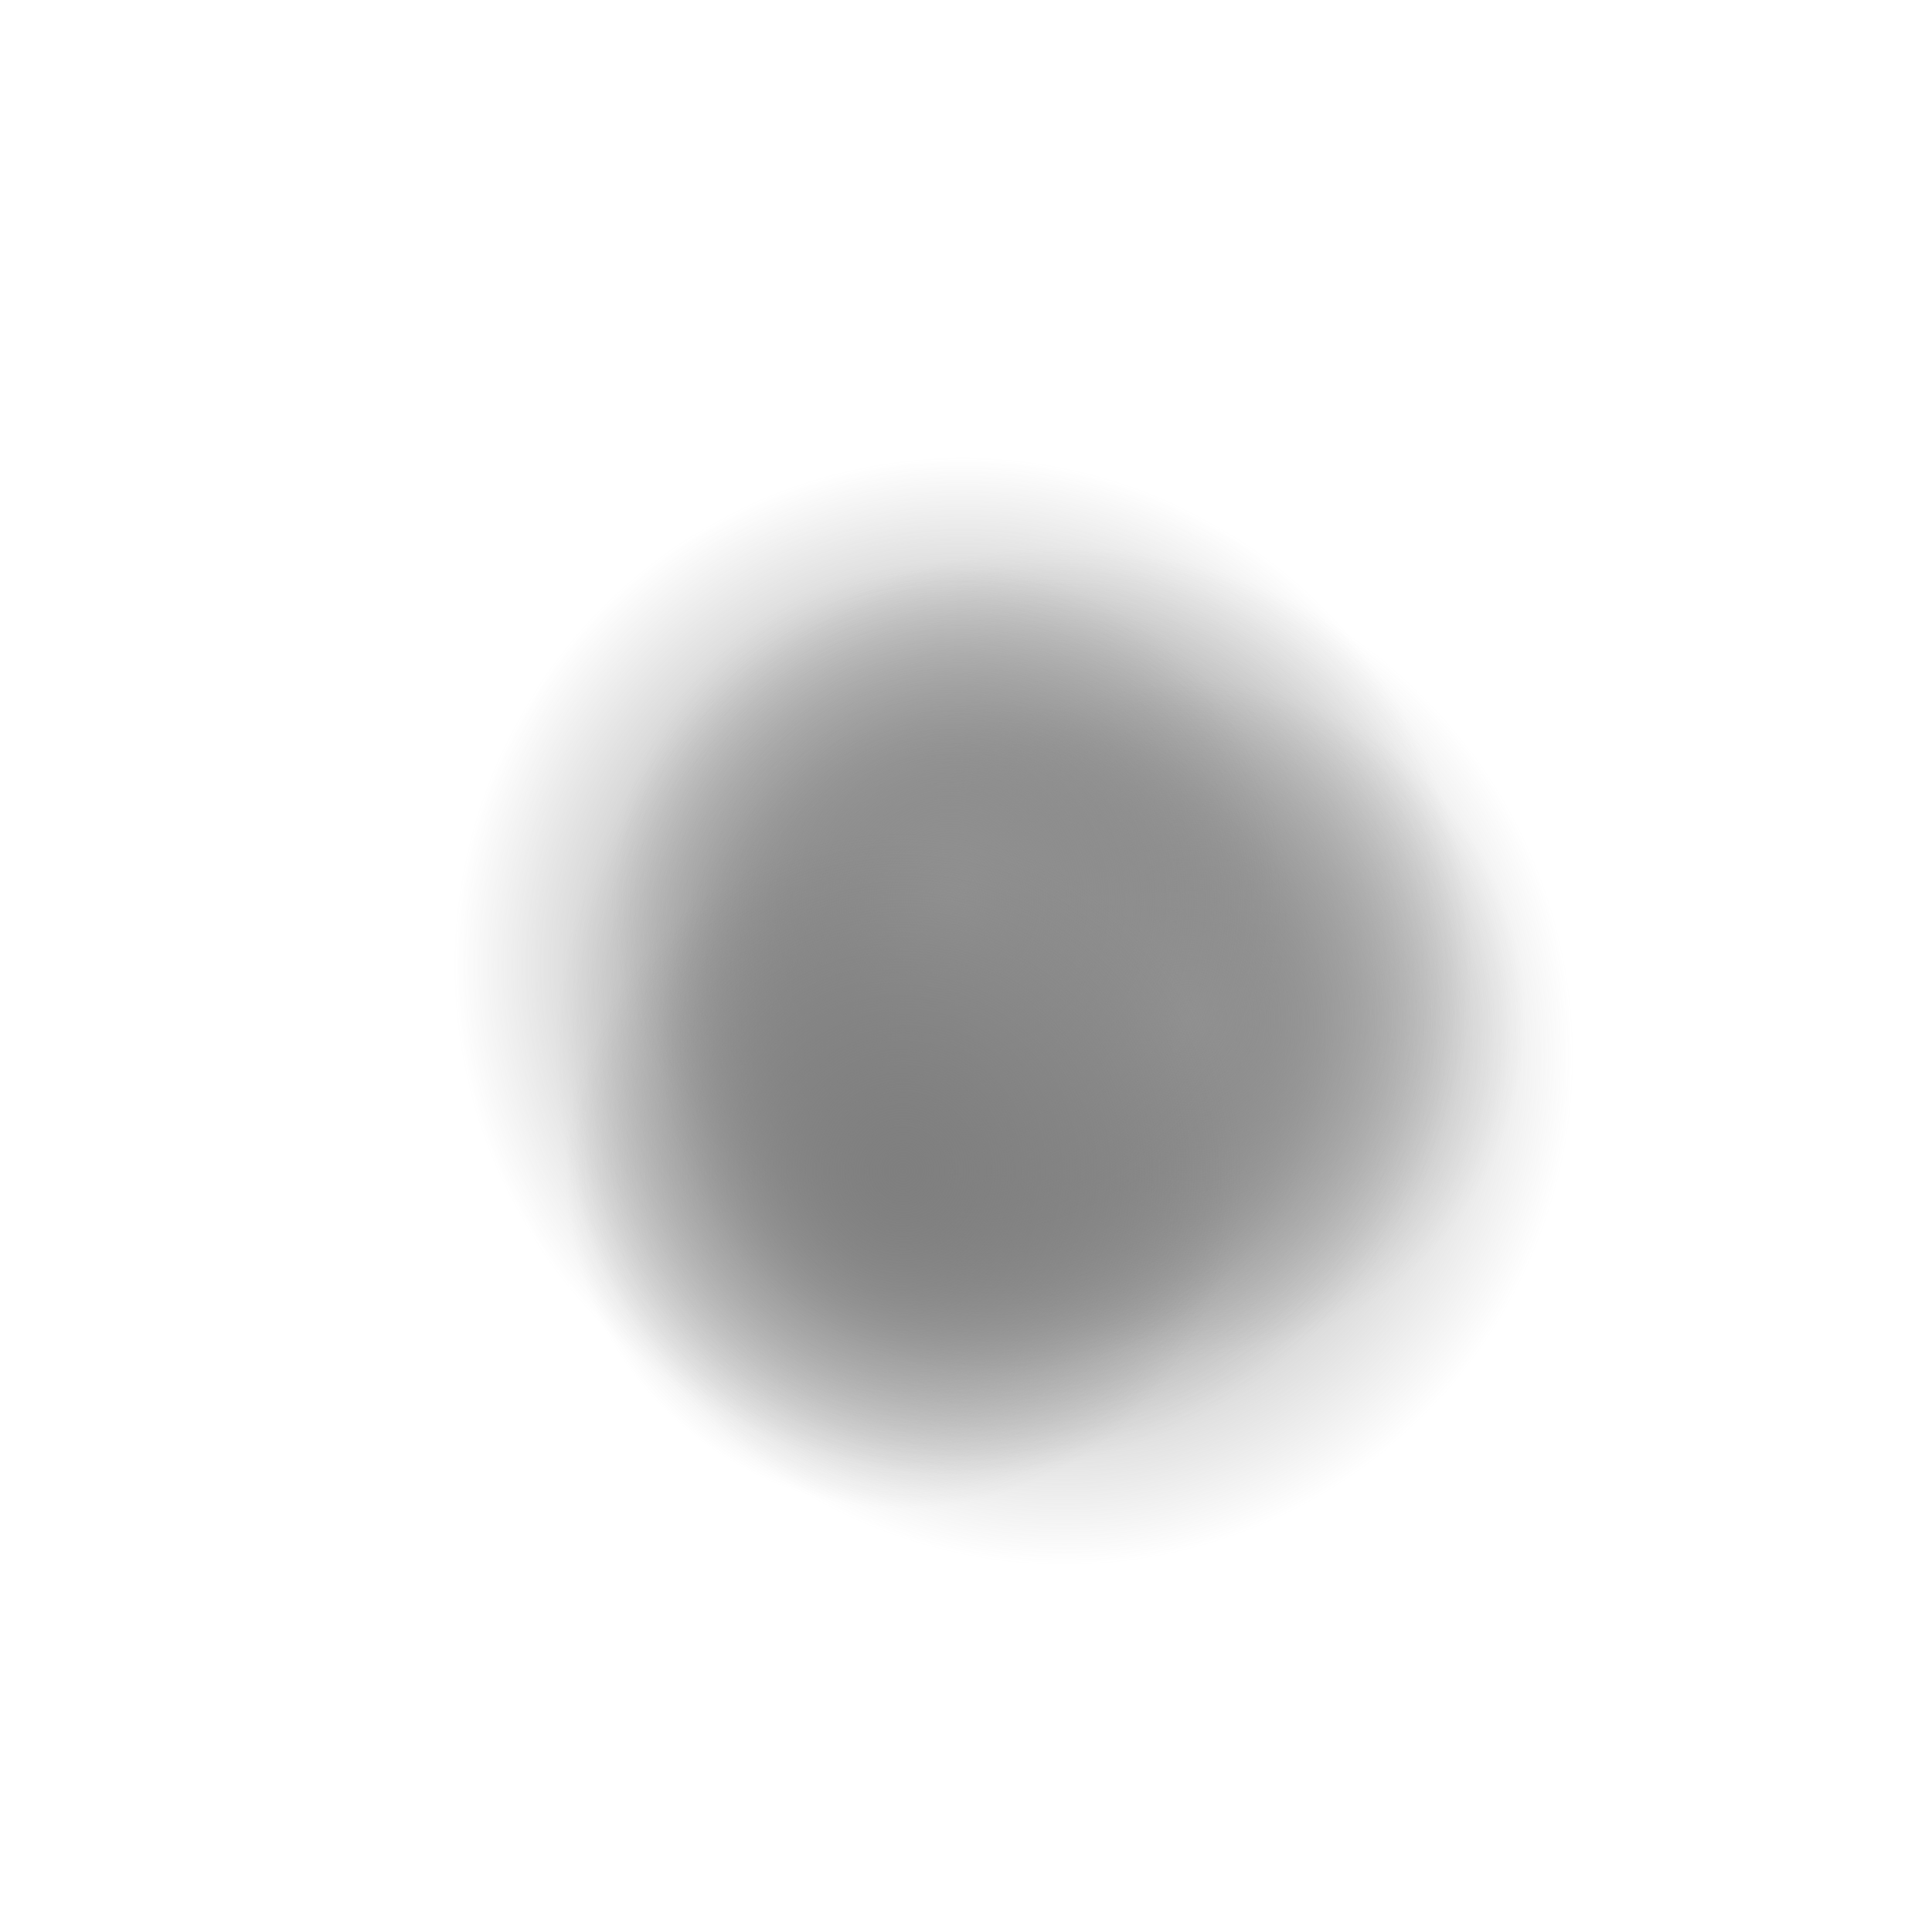 <svg version="1.1" xmlns="http://www.w3.org/2000/svg" xmlns:xlink="http://www.w3.org/1999/xlink" width="41.556" height="41.701" viewBox="0,0,41.556,41.701"><defs><radialGradient cx="242.2" cy="181.95" r="10.986" gradientUnits="userSpaceOnUse" id="color-1"><stop offset="0" stop-color="#7f7f7f"/><stop offset="1" stop-color="#7f7f7f" stop-opacity="0"/></radialGradient><radialGradient cx="240" cy="180" r="10.986" gradientUnits="userSpaceOnUse" id="color-2"><stop offset="0" stop-color="#6b6b6b"/><stop offset="1" stop-color="#6b6b6b" stop-opacity="0"/></radialGradient><radialGradient cx="240.714" cy="181.571" r="7.286" gradientUnits="userSpaceOnUse" id="color-3"><stop offset="0" stop-color="#7f7f7f"/><stop offset="1" stop-color="#7f7f7f" stop-opacity="0"/></radialGradient><radialGradient cx="244.857" cy="181.143" r="7.286" gradientUnits="userSpaceOnUse" id="color-4"><stop offset="0" stop-color="#909090"/><stop offset="1" stop-color="#909090" stop-opacity="0"/></radialGradient><radialGradient cx="239.714" cy="178.571" r="7.286" gradientUnits="userSpaceOnUse" id="color-5"><stop offset="0" stop-color="#929292"/><stop offset="1" stop-color="#929292" stop-opacity="0"/></radialGradient><radialGradient cx="238.714" cy="184.429" r="7.286" gradientUnits="userSpaceOnUse" id="color-6"><stop offset="0" stop-color="#7f7f7f"/><stop offset="1" stop-color="#7f7f7f" stop-opacity="0"/></radialGradient></defs><g transform="translate(-219.222,-159.15)"><g data-paper-data="{&quot;isPaintingLayer&quot;:true}" fill-rule="nonzero" stroke="none" stroke-width="0" stroke-linecap="butt" stroke-linejoin="miter" stroke-miterlimit="10" stroke-dasharray="" stroke-dashoffset="0" style="mix-blend-mode: normal"><path d="M219.222,200.85v-41.701h41.556v41.701z" fill="none"/><g><path d="M231.214,181.95c0,-6.067 4.918,-10.986 10.986,-10.986c6.067,0 10.986,4.918 10.986,10.986c0,6.067 -4.918,10.986 -10.986,10.986c-6.067,0 -10.986,-4.918 -10.986,-10.986z" fill="url(#color-1)"/><path d="M229.014,180c0,-6.067 4.918,-10.986 10.986,-10.986c6.067,0 10.986,4.918 10.986,10.986c0,6.067 -4.918,10.986 -10.986,10.986c-6.067,0 -10.986,-4.918 -10.986,-10.986z" fill="url(#color-2)"/><path d="M233.447,182.088c-0.285,-4.014 2.737,-7.499 6.751,-7.784c4.014,-0.285 7.499,2.737 7.784,6.751c0.285,4.014 -2.737,7.499 -6.751,7.784c-4.014,0.285 -7.499,-2.737 -7.784,-6.751z" fill="url(#color-3)"/><path d="M237.571,181.143c0,-4.024 3.262,-7.286 7.286,-7.286c4.024,0 7.286,3.262 7.286,7.286c0,4.024 -3.262,7.286 -7.286,7.286c-4.024,0 -7.286,-3.262 -7.286,-7.286z" fill="url(#color-4)"/><path d="M232.447,179.088c-0.285,-4.014 2.737,-7.499 6.751,-7.784c4.014,-0.285 7.499,2.737 7.784,6.751c0.285,4.014 -2.737,7.499 -6.751,7.784c-4.014,0.285 -7.499,-2.737 -7.784,-6.751z" fill="url(#color-5)"/><path d="M231.429,184.429c0,-4.024 3.262,-7.286 7.286,-7.286c4.024,0 7.286,3.262 7.286,7.286c0,4.024 -3.262,7.286 -7.286,7.286c-4.024,0 -7.286,-3.262 -7.286,-7.286z" fill="url(#color-6)"/></g></g></g></svg>
